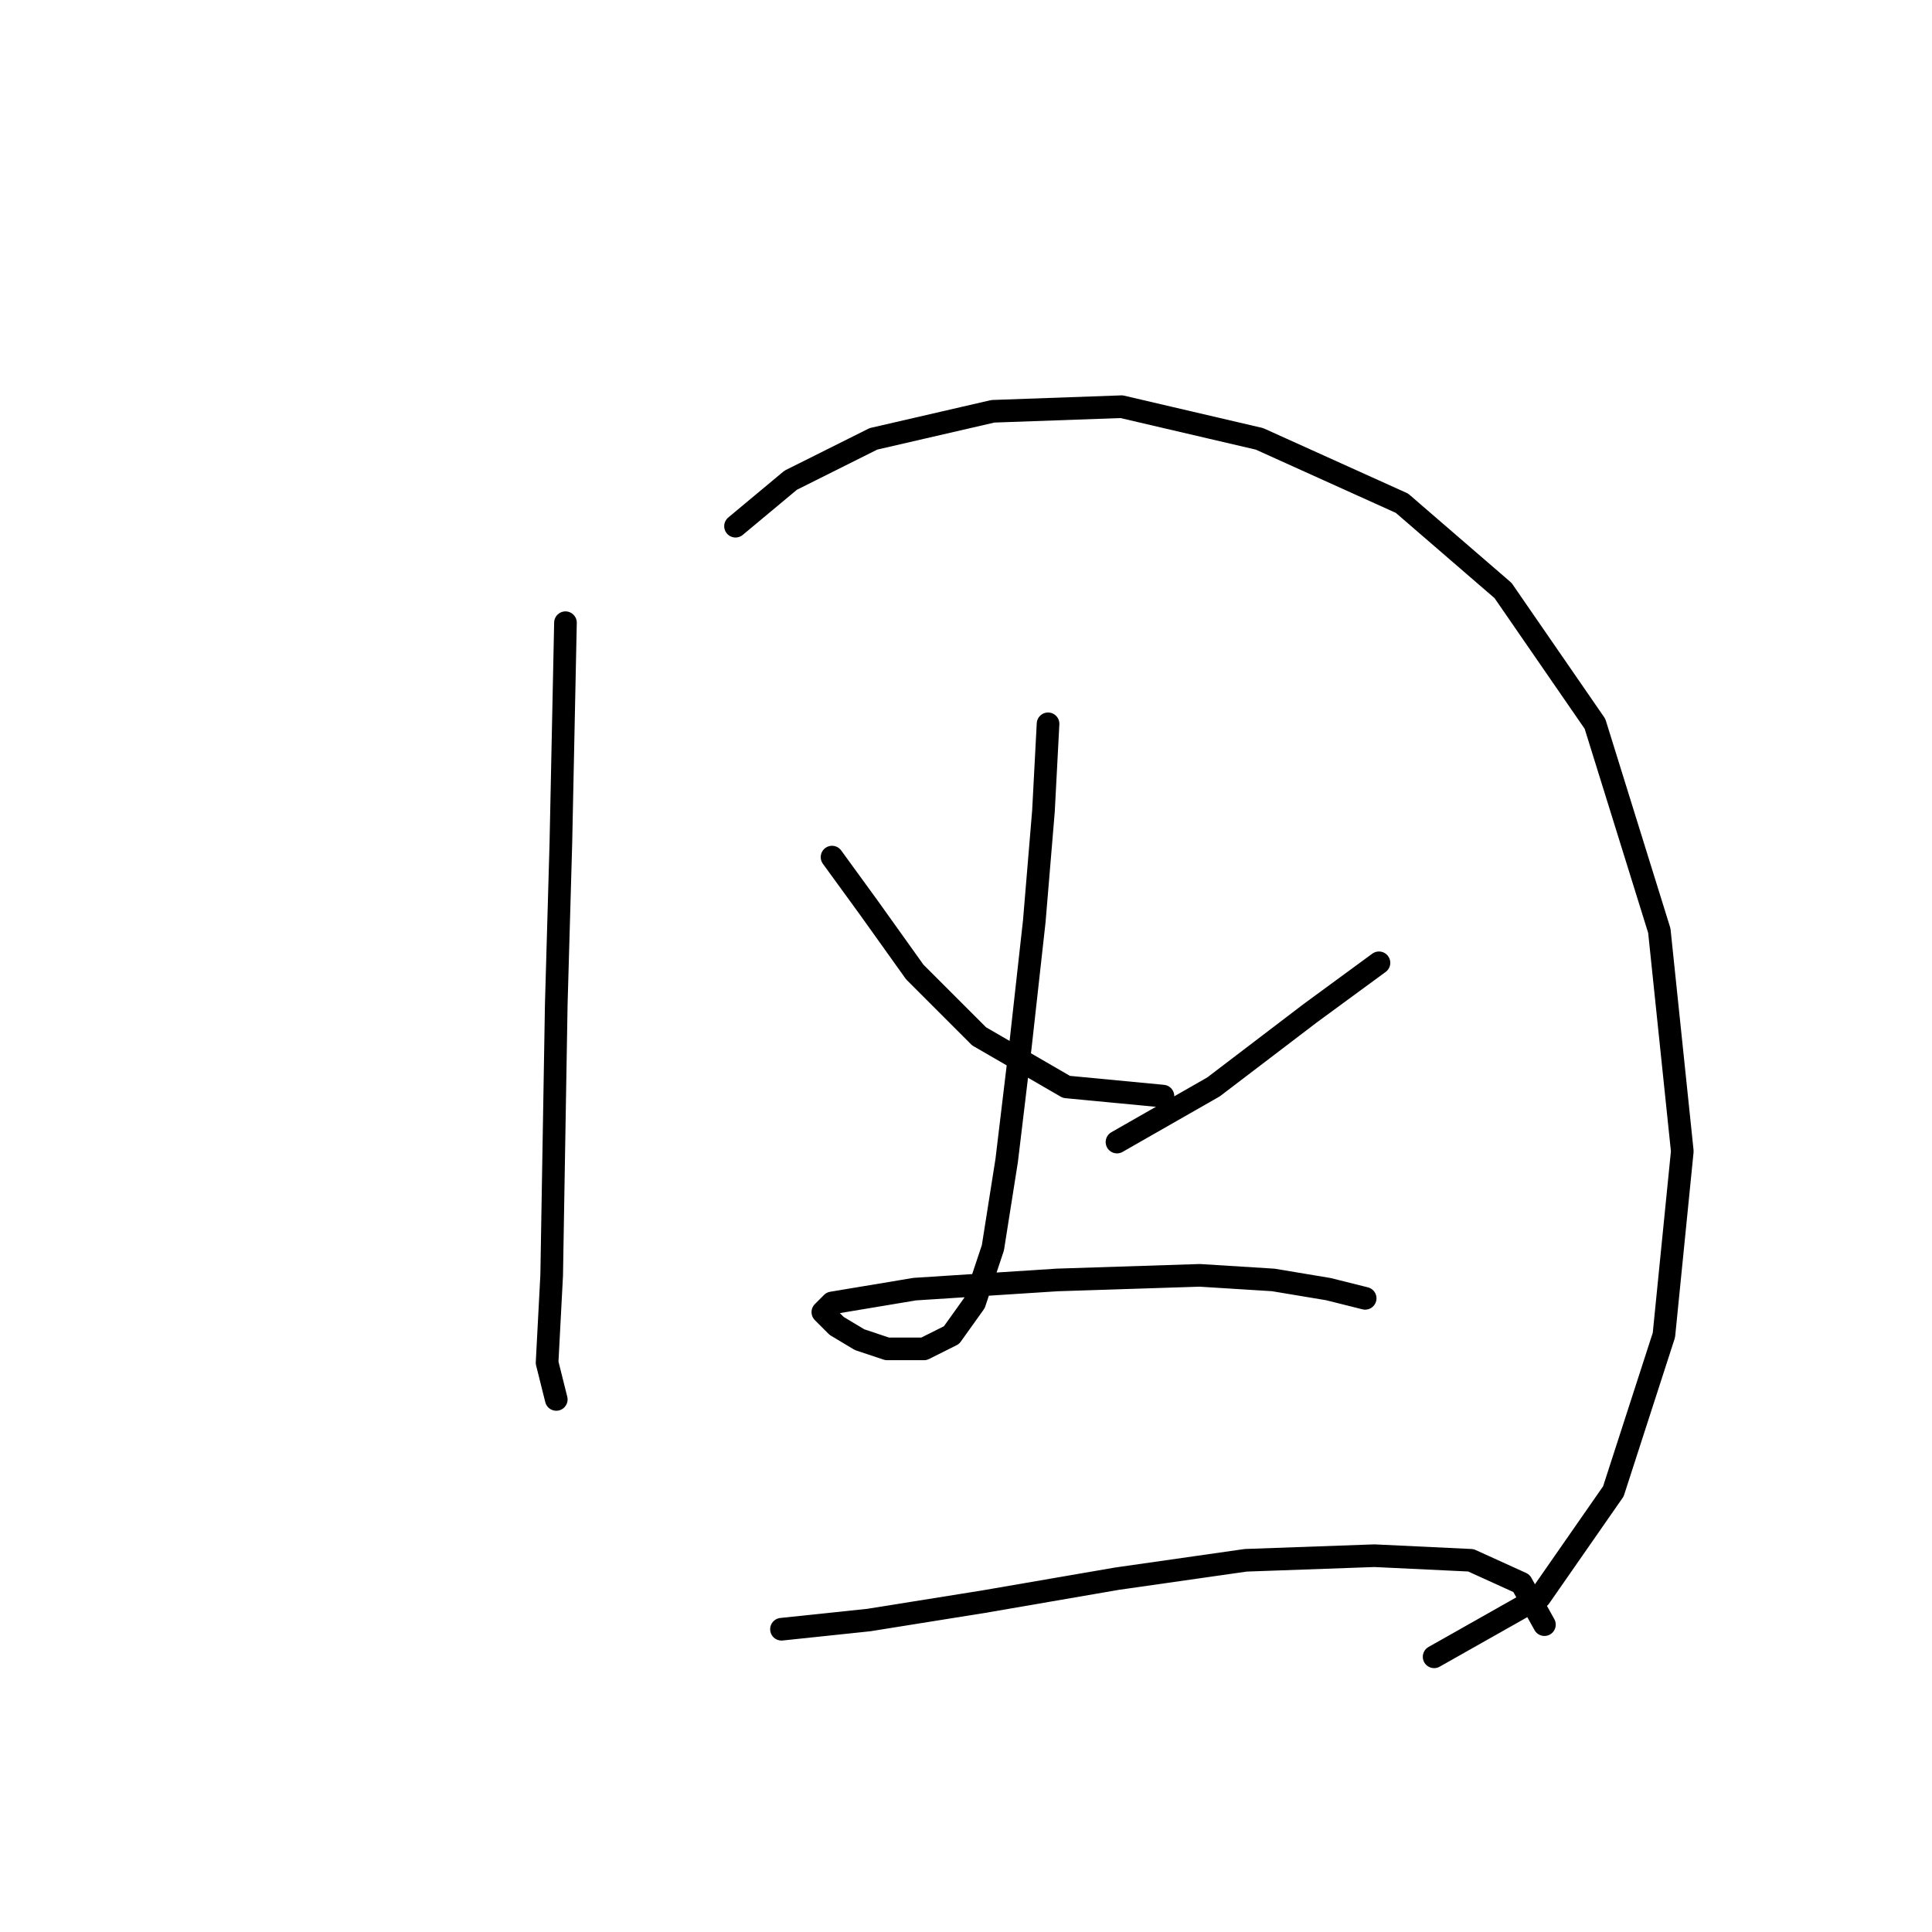 <?xml version="1.0" standalone="no"?>
    <svg width="256" height="256" xmlns="http://www.w3.org/2000/svg" version="1.1">
    <polyline stroke="black" stroke-width="3" stroke-linecap="round" fill="transparent" stroke-linejoin="round" points="74.927 82.512 74.318 111.744 73.709 133.059 73.1 168.99 72.491 180.561 73.709 185.432 73.709 185.432 " />
        <polyline stroke="black" stroke-width="3" stroke-linecap="round" fill="transparent" stroke-linejoin="round" points="97.46 69.723 104.768 63.633 115.73 58.152 131.564 54.498 148.616 53.889 166.886 58.152 185.765 66.678 199.163 78.249 211.343 95.91 219.868 123.315 222.913 152.547 220.477 176.907 213.779 197.612 204.035 211.619 190.028 219.536 190.028 219.536 " />
        <polyline stroke="black" stroke-width="3" stroke-linecap="round" fill="transparent" stroke-linejoin="round" points="110.249 113.571 115.121 120.27 121.211 128.796 129.737 137.322 141.308 144.021 154.097 145.239 154.097 145.239 " />
        <polyline stroke="black" stroke-width="3" stroke-linecap="round" fill="transparent" stroke-linejoin="round" points="182.72 127.578 173.585 134.277 160.796 144.021 148.007 151.329 148.007 151.329 " />
        <polyline stroke="black" stroke-width="3" stroke-linecap="round" fill="transparent" stroke-linejoin="round" points="138.872 95.91 138.263 107.481 137.045 122.097 135.218 138.54 133.391 153.765 131.564 165.336 129.128 172.644 126.083 176.907 122.429 178.734 117.557 178.734 113.903 177.516 110.858 175.689 109.031 173.862 110.249 172.644 113.903 172.035 121.211 170.817 140.09 169.599 158.969 168.99 168.713 169.599 176.021 170.817 180.893 172.035 180.893 172.035 " />
        <polyline stroke="black" stroke-width="3" stroke-linecap="round" fill="transparent" stroke-linejoin="round" points="103.55 215.882 115.121 214.664 130.346 212.228 148.007 209.183 165.059 206.747 182.111 206.138 194.9 206.747 201.599 209.792 204.644 215.273 204.644 215.273 " />
        </svg>